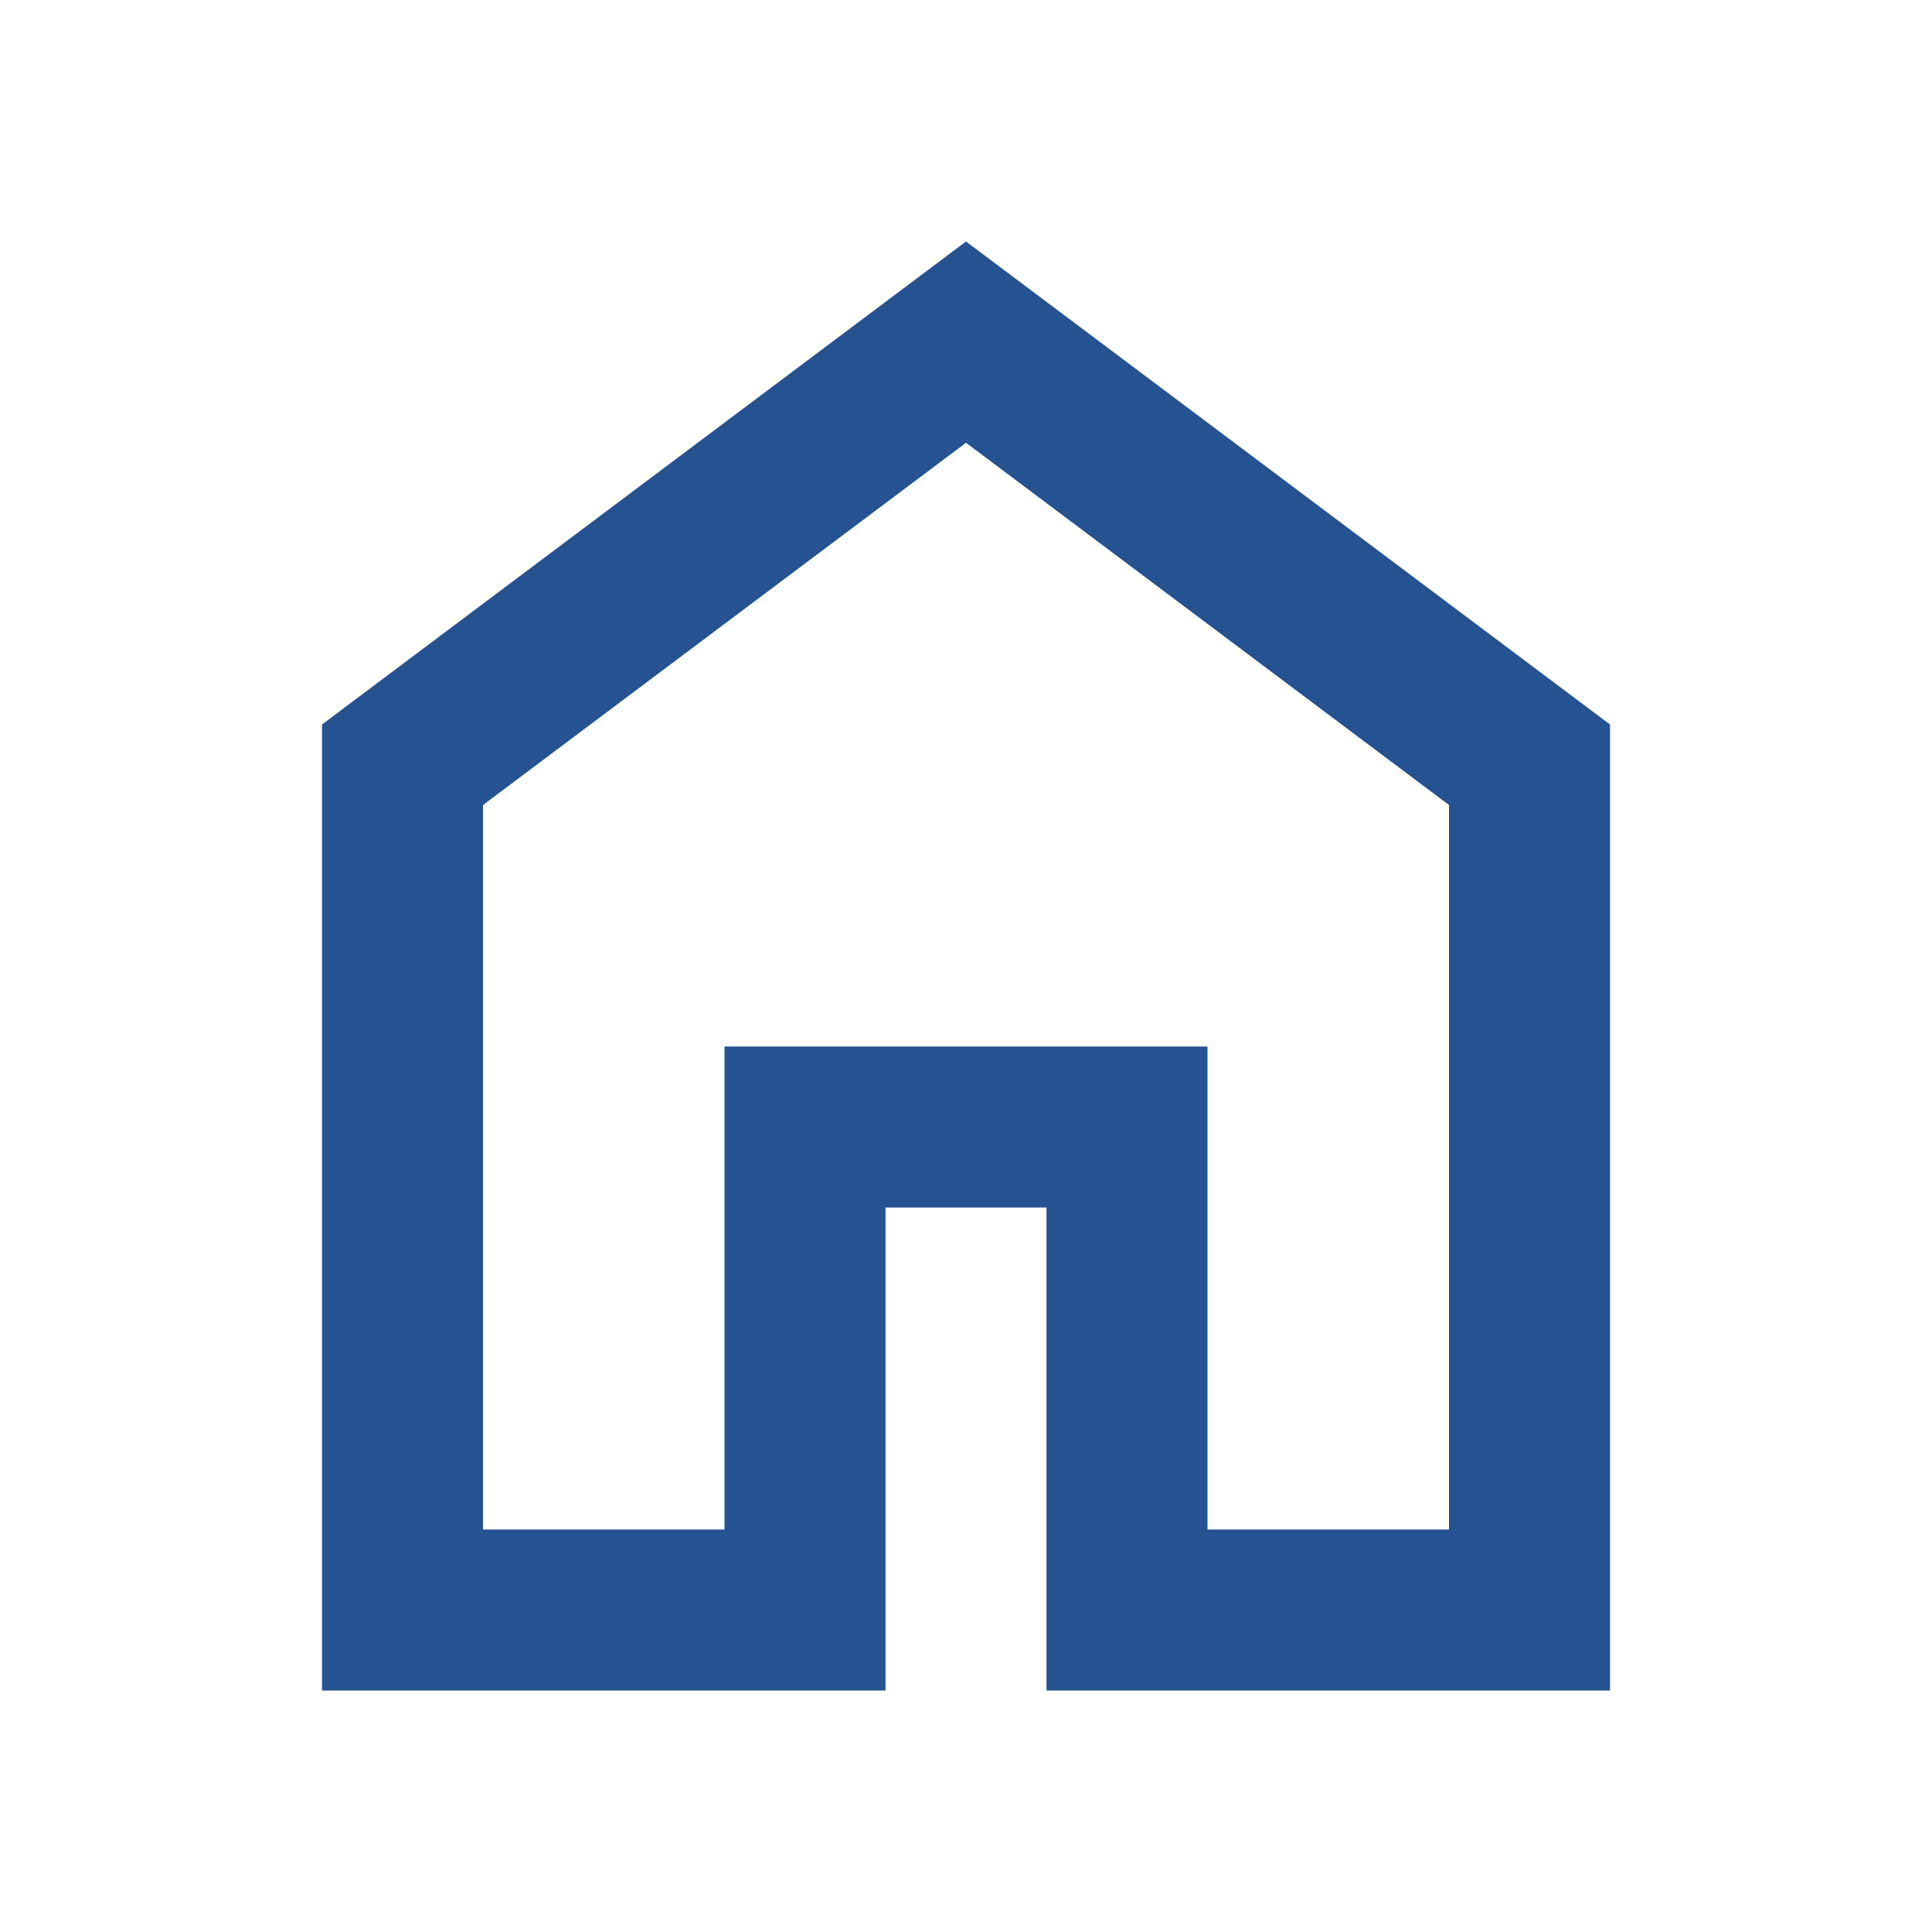 <svg xmlns="http://www.w3.org/2000/svg" height="24px" viewBox="0 -960 960 960" width="24px" fill="#255290"><path d="M240-200h120v-240h240v240h120v-360L480-740 240-560v360Zm-80 80v-480l320-240 320 240v480H520v-240h-80v240H160Zm320-350Z"/></svg>